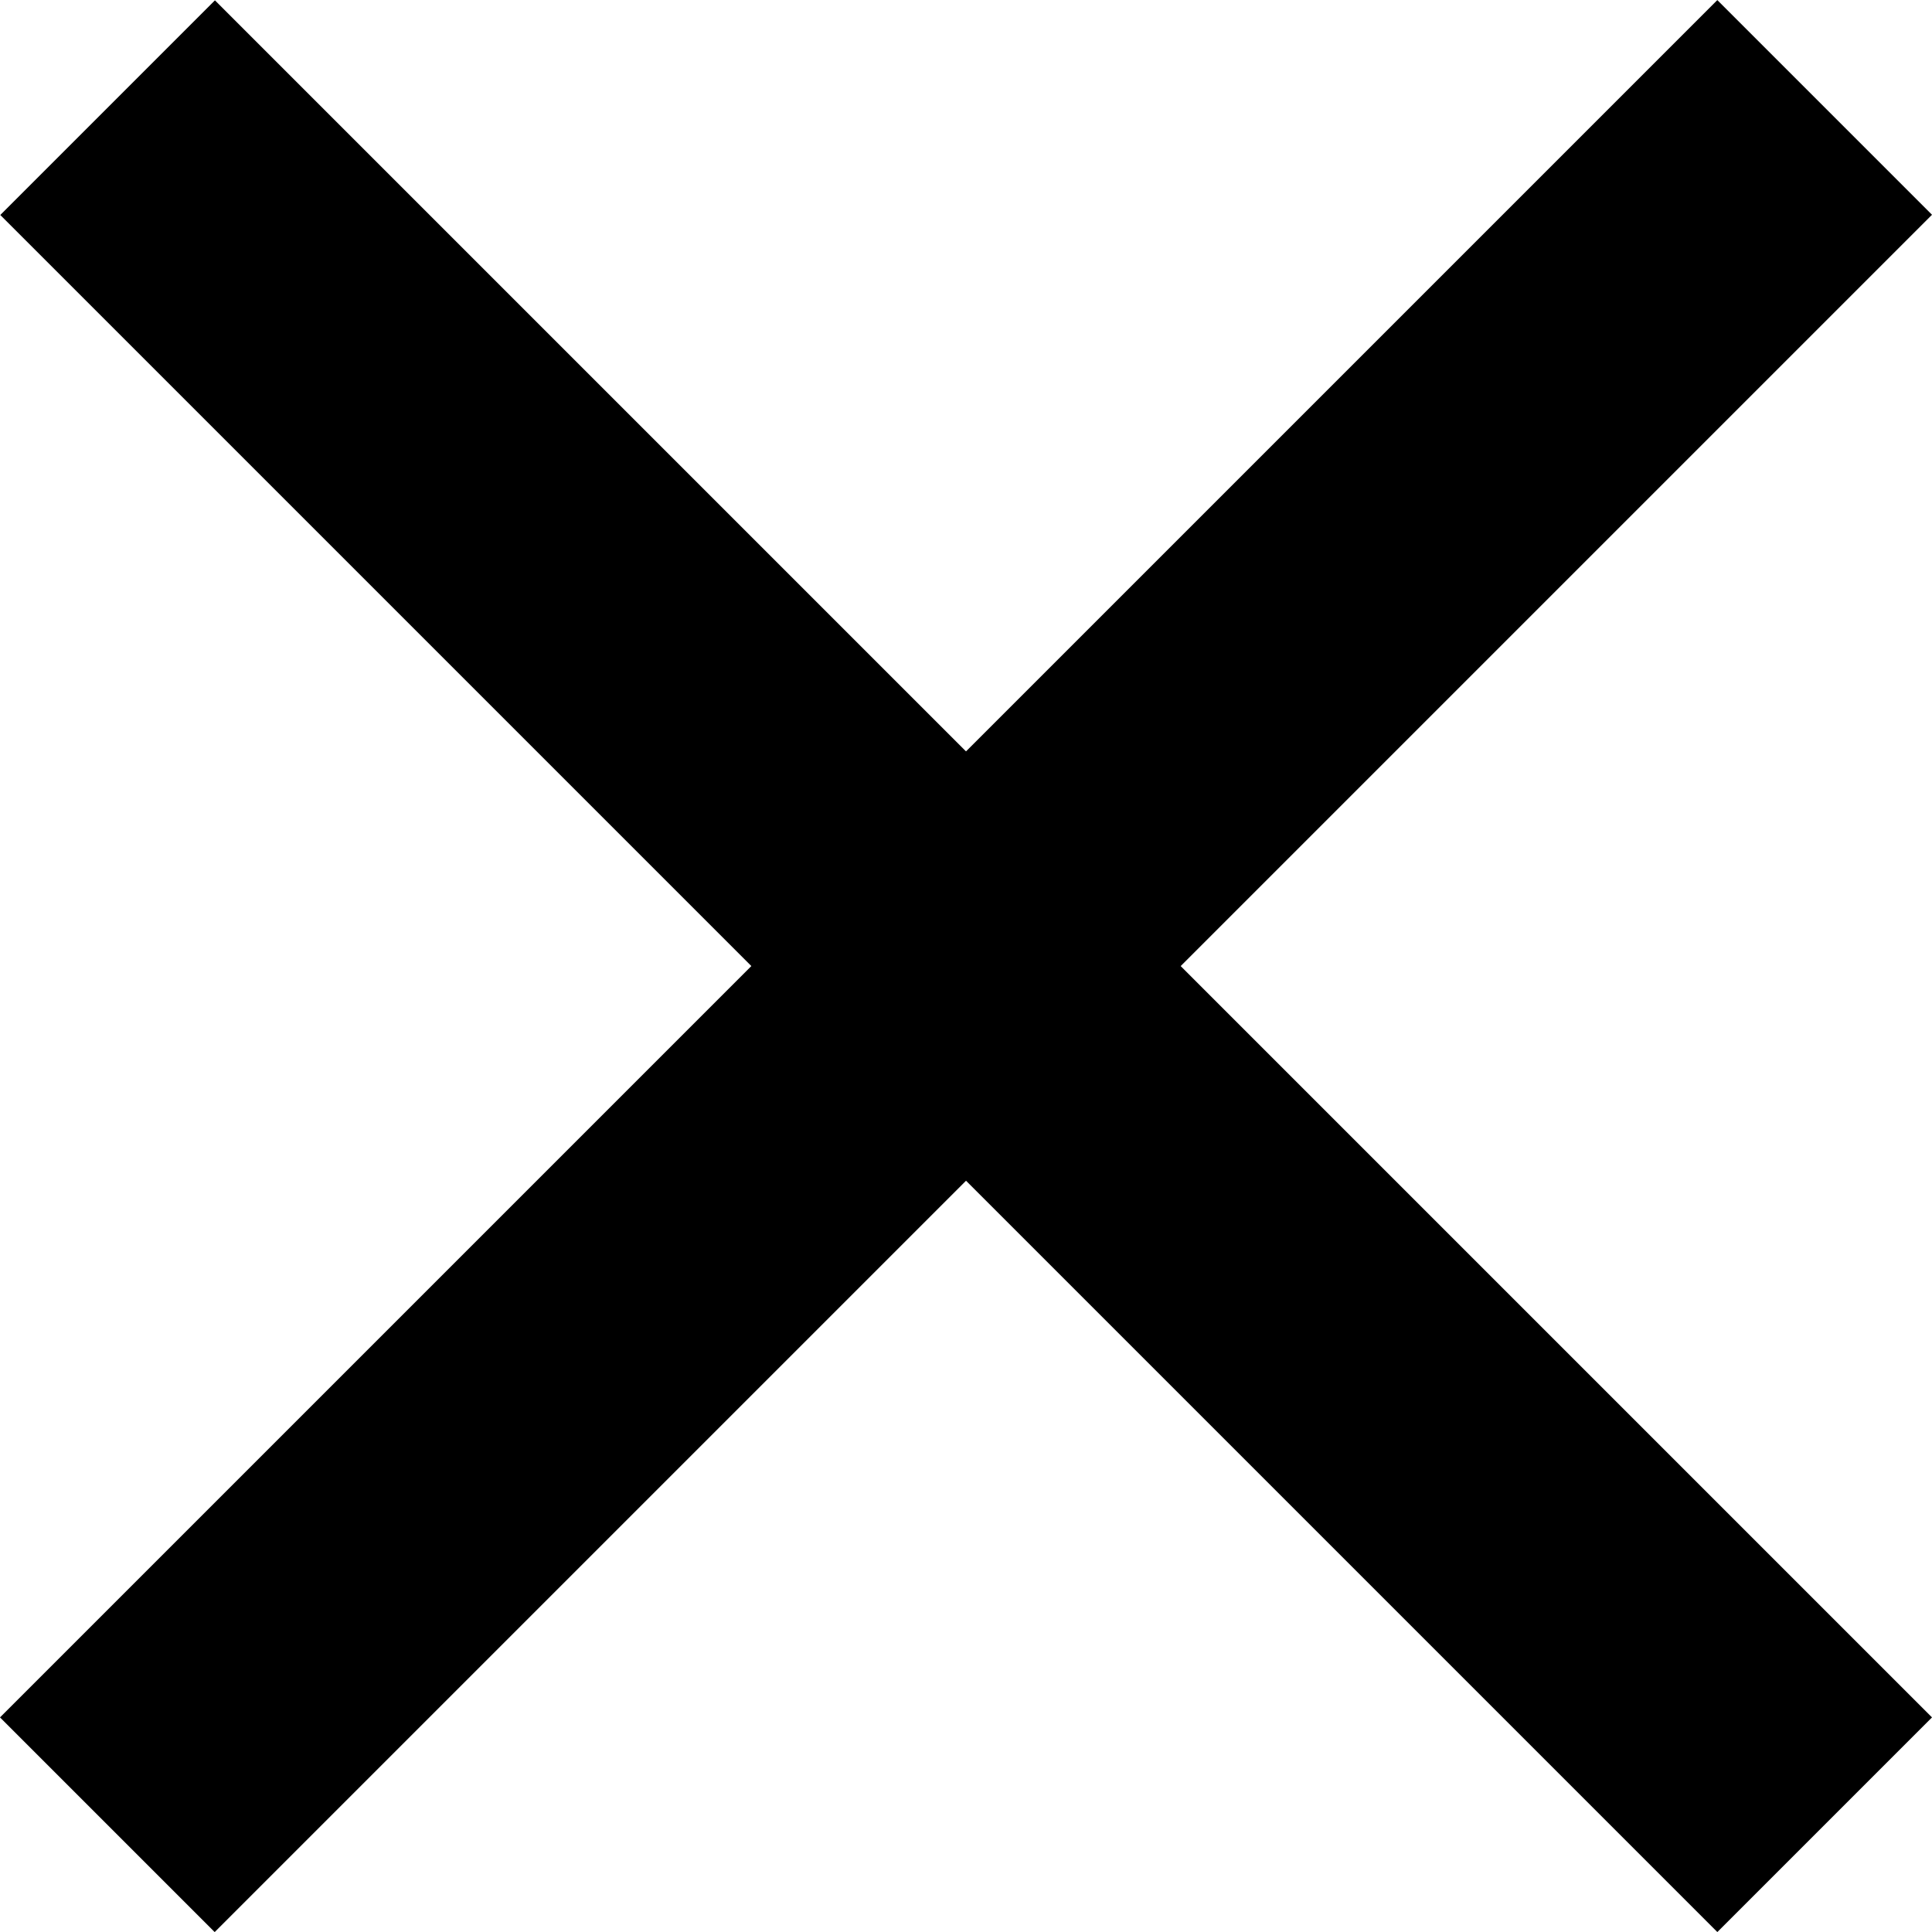 <svg width="14" height="14" viewBox="0 0 14 14" fill="none" xmlns="http://www.w3.org/2000/svg">
<rect y="12.445" width="17.599" height="2.2" transform="rotate(-45 0 12.445)" fill="currentColor"/>
<rect width="17.599" height="2.2" transform="matrix(-0.707 -0.707 -0.707 0.707 14 12.445)" fill="currentColor"/>
</svg>
